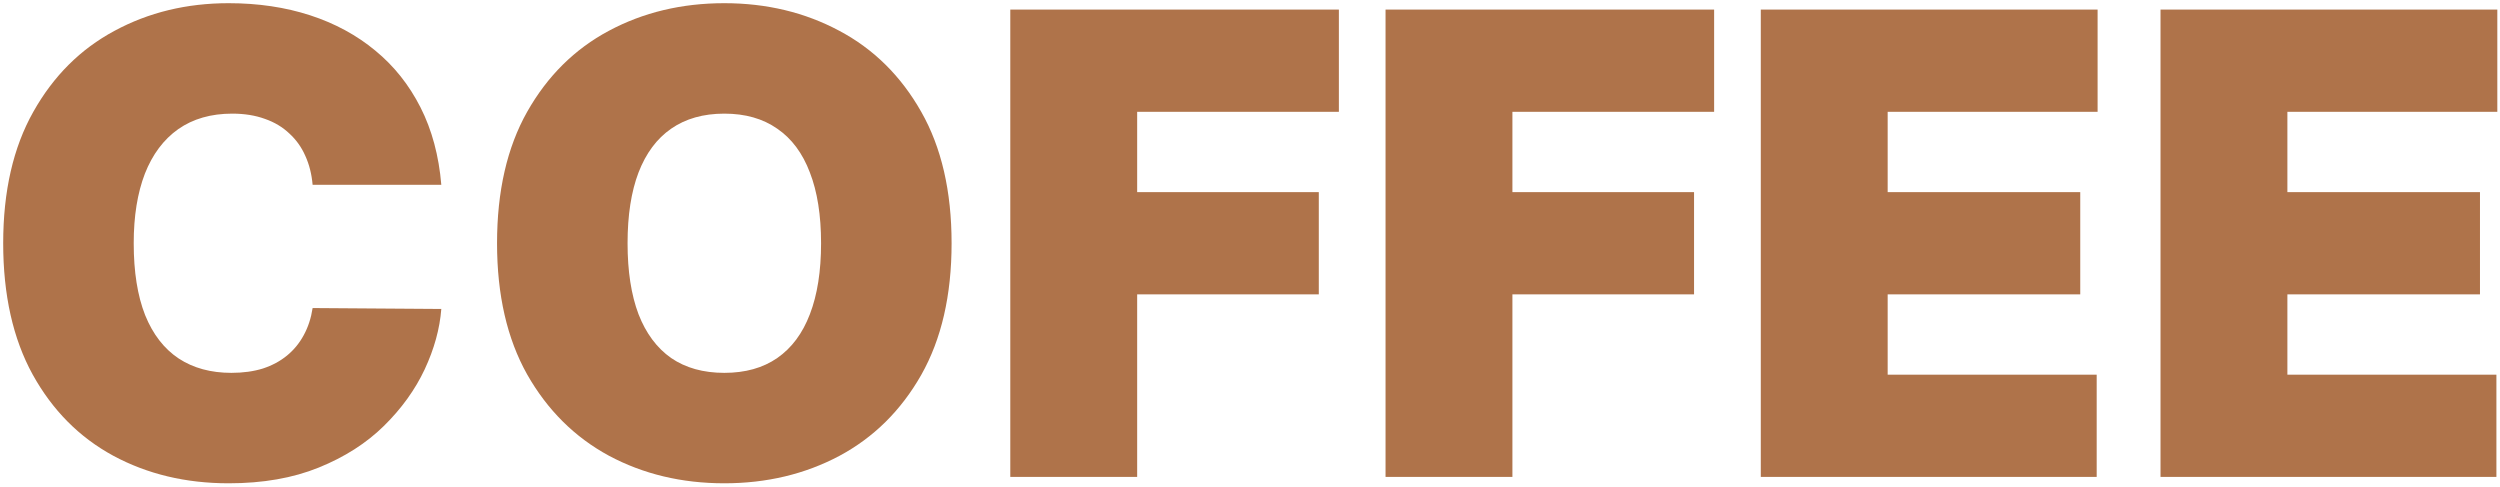 <svg width="498" height="97" viewBox="0 0 498 97" fill="none" xmlns="http://www.w3.org/2000/svg">
<path d="M87.909 36.818H62.273C62.091 34.697 61.606 32.773 60.818 31.046C60.06 29.318 59 27.833 57.636 26.591C56.303 25.318 54.682 24.349 52.773 23.682C50.864 22.985 48.697 22.636 46.273 22.636C42.03 22.636 38.439 23.667 35.5 25.727C32.591 27.788 30.379 30.742 28.863 34.591C27.379 38.439 26.636 43.061 26.636 48.455C26.636 54.151 27.394 58.924 28.909 62.773C30.454 66.591 32.682 69.47 35.591 71.409C38.5 73.318 42 74.273 46.091 74.273C48.424 74.273 50.515 73.985 52.364 73.409C54.212 72.803 55.818 71.939 57.182 70.818C58.545 69.697 59.651 68.349 60.5 66.773C61.379 65.167 61.97 63.364 62.273 61.364L87.909 61.545C87.606 65.485 86.5 69.5 84.591 73.591C82.682 77.651 79.97 81.409 76.454 84.864C72.97 88.288 68.651 91.046 63.5 93.136C58.348 95.227 52.364 96.273 45.545 96.273C37 96.273 29.333 94.439 22.545 90.773C15.788 87.106 10.439 81.712 6.5 74.591C2.591 67.47 0.636 58.758 0.636 48.455C0.636 38.091 2.636 29.364 6.636 22.273C10.636 15.152 16.03 9.773 22.818 6.136C29.606 2.47 37.182 0.636 45.545 0.636C51.424 0.636 56.833 1.439 61.773 3.045C66.712 4.652 71.045 7 74.773 10.091C78.5 13.152 81.5 16.924 83.773 21.409C86.045 25.894 87.424 31.03 87.909 36.818Z" fill="#AF734A"/>
<path d="M189.557 48.455C189.557 58.818 187.542 67.561 183.511 74.682C179.481 81.773 174.042 87.151 167.193 90.818C160.345 94.454 152.708 96.273 144.284 96.273C135.799 96.273 128.132 94.439 121.284 90.773C114.466 87.076 109.042 81.682 105.011 74.591C101.011 67.47 99.011 58.758 99.011 48.455C99.011 38.091 101.011 29.364 105.011 22.273C109.042 15.152 114.466 9.773 121.284 6.136C128.132 2.47 135.799 0.636 144.284 0.636C152.708 0.636 160.345 2.47 167.193 6.136C174.042 9.773 179.481 15.152 183.511 22.273C187.542 29.364 189.557 38.091 189.557 48.455ZM163.557 48.455C163.557 42.879 162.814 38.182 161.329 34.364C159.875 30.515 157.708 27.606 154.829 25.636C151.981 23.636 148.466 22.636 144.284 22.636C140.102 22.636 136.572 23.636 133.693 25.636C130.845 27.606 128.678 30.515 127.193 34.364C125.739 38.182 125.011 42.879 125.011 48.455C125.011 54.03 125.739 58.742 127.193 62.591C128.678 66.409 130.845 69.318 133.693 71.318C136.572 73.288 140.102 74.273 144.284 74.273C148.466 74.273 151.981 73.288 154.829 71.318C157.708 69.318 159.875 66.409 161.329 62.591C162.814 58.742 163.557 54.03 163.557 48.455Z" fill="#AF734A"/>
<path d="M201.25 95V1.909H266.704V22.273H226.523V38.273H262.704V58.636H226.523V95H201.25Z" fill="#AF734A"/>
<path d="M276 95V1.909H341.454V22.273H301.273V38.273H337.454V58.636H301.273V95H276Z" fill="#AF734A"/>
<path d="M350.75 95V1.909H417.841V22.273H376.023V38.273H414.386V58.636H376.023V74.636H417.659V95H350.75Z" fill="#AF734A"/>
<path d="M430.375 95V1.909H497.466V22.273H455.648V38.273H494.011V58.636H455.648V74.636H497.284V95H430.375Z" fill="#AF734A"/>
</svg>
